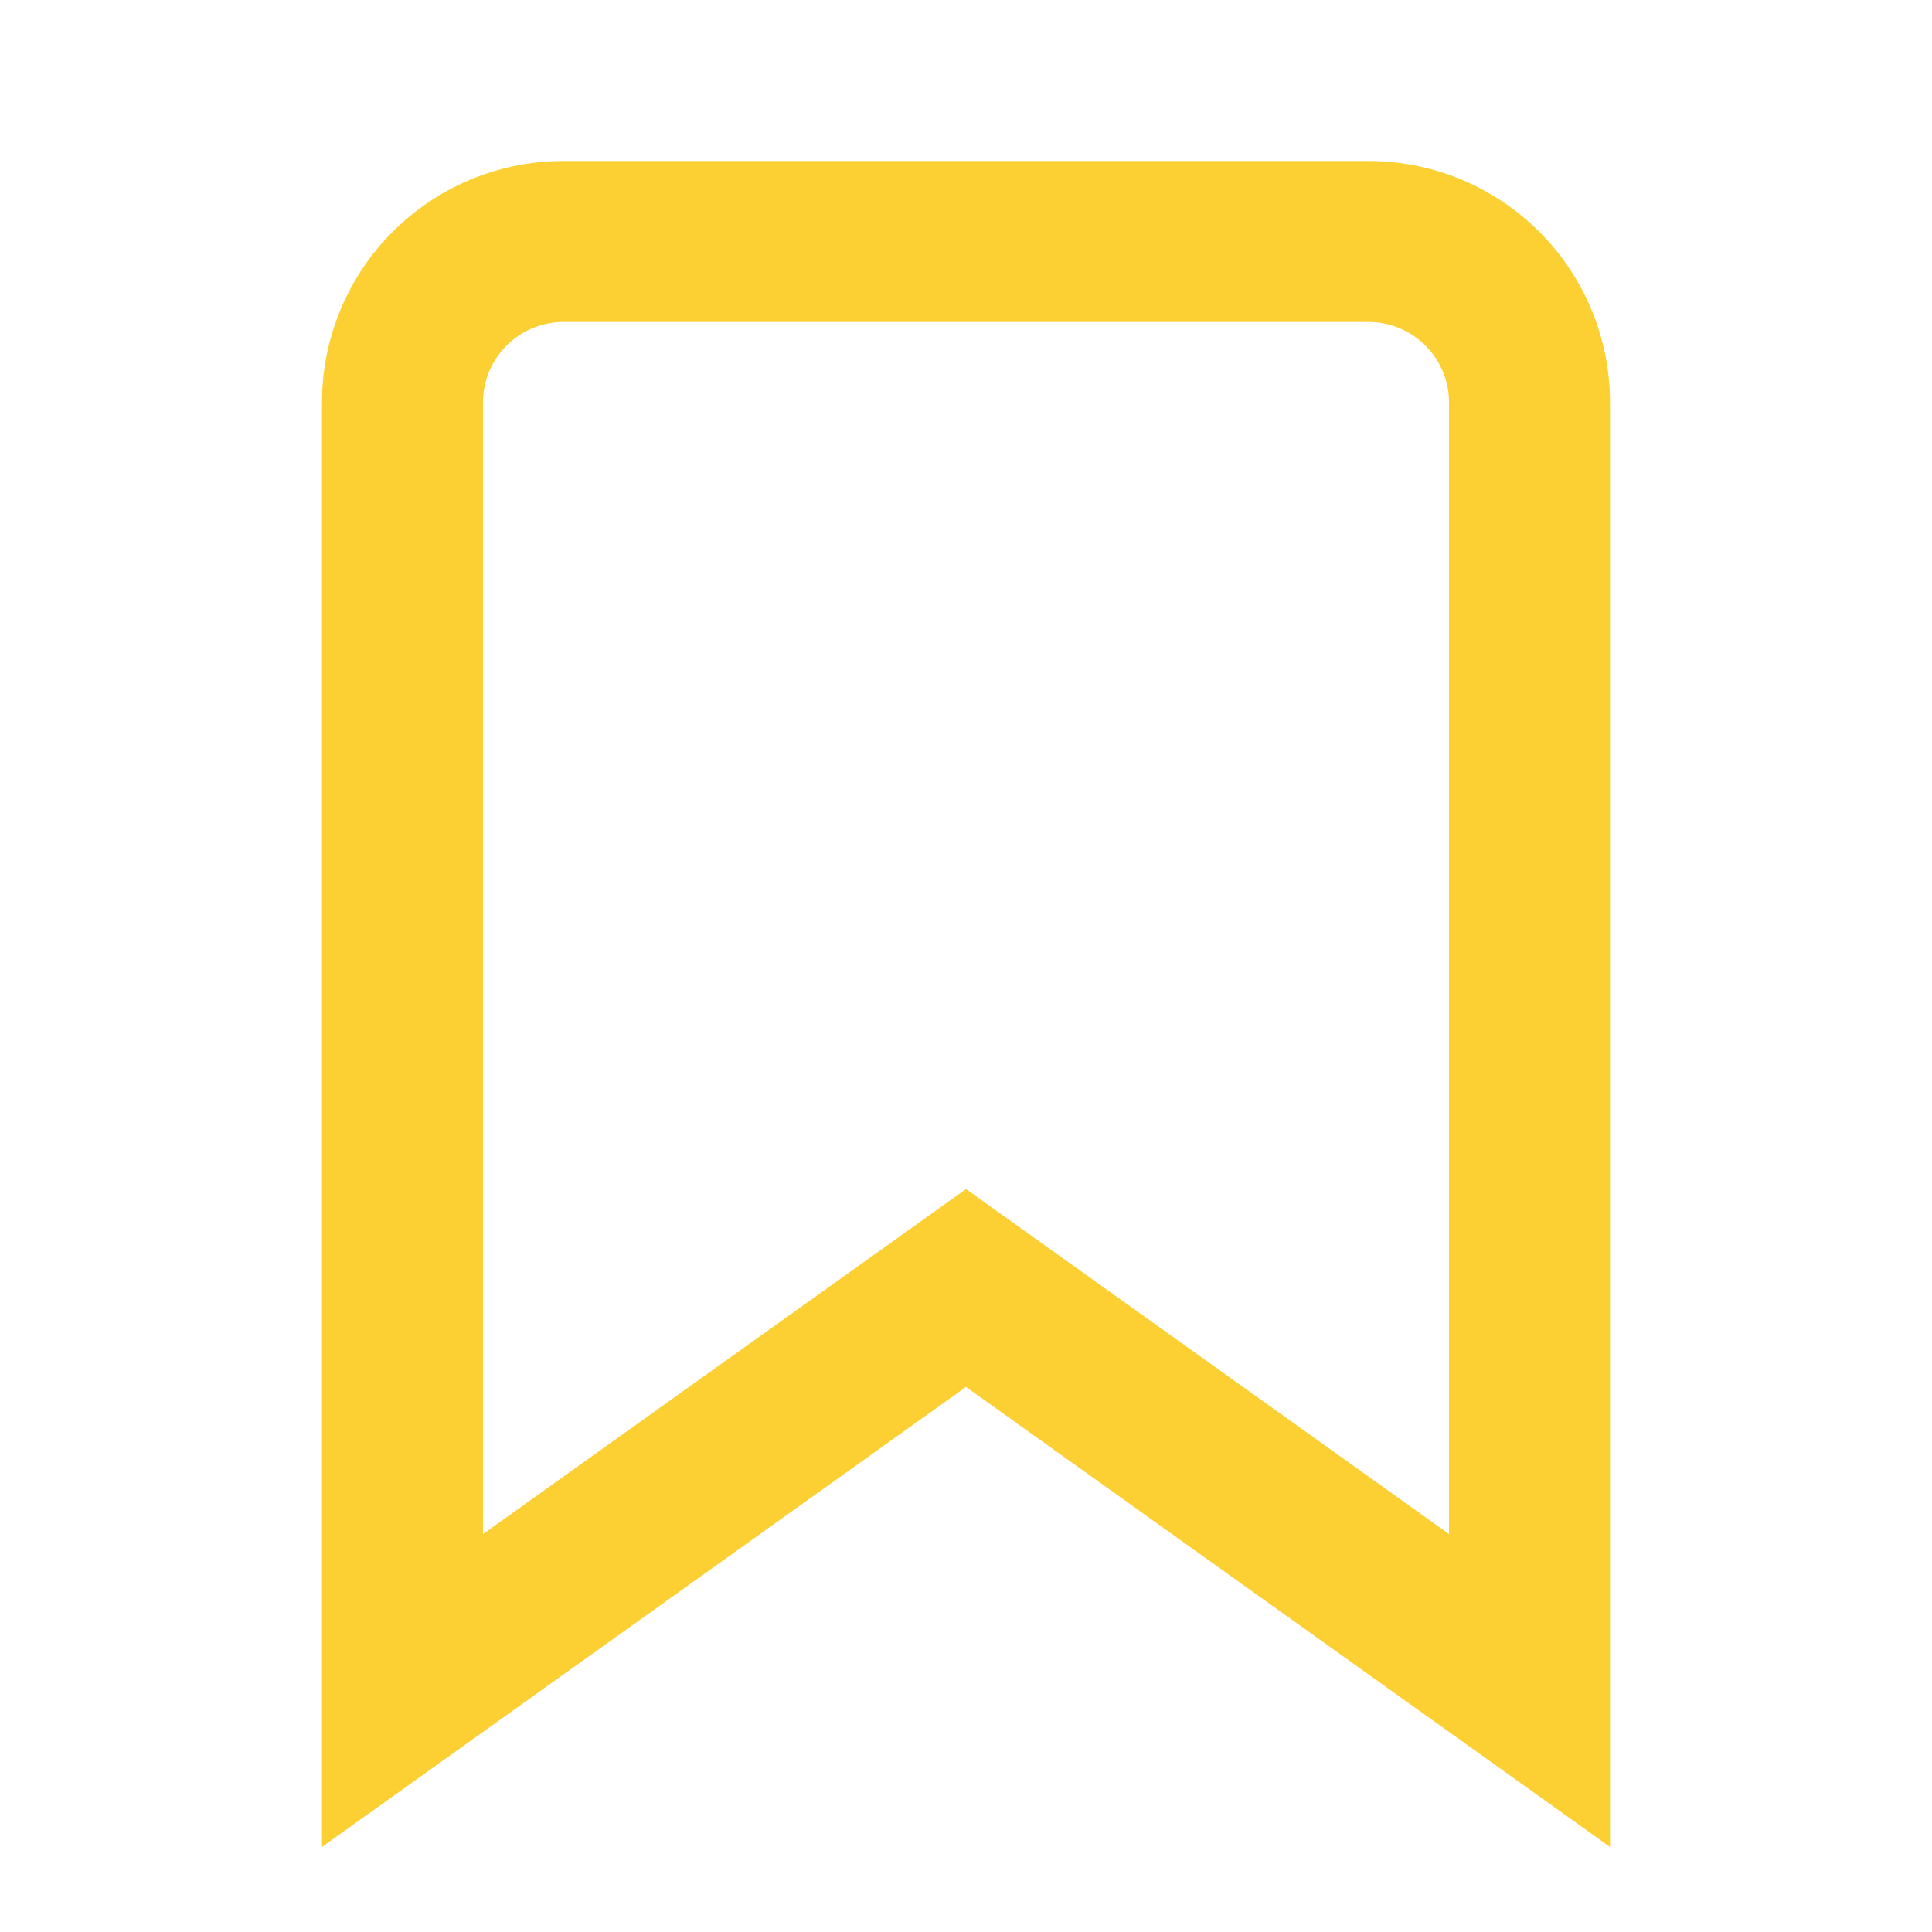 <svg
width="24" height="24" viewBox="0 0 24 24" fill="none" xmlns="http://www.w3.org/2000/svg"
 ><path d="M19 21l-7-5-7 5V5a2 2 0 0 1 2-2h10a2 2 0 0 1 2 2z" stroke="#FCCF32" stroke-width="2" ></path></svg>

 <!-- xmlns="http://www.w3.org/2000/svg" width="24" height="24" viewBox="0 0 24 24" fill="none" stroke="currentColor" stroke-width="2" stroke-linecap="round" stroke-linejoin="round" class="feather feather-bookmark" -->